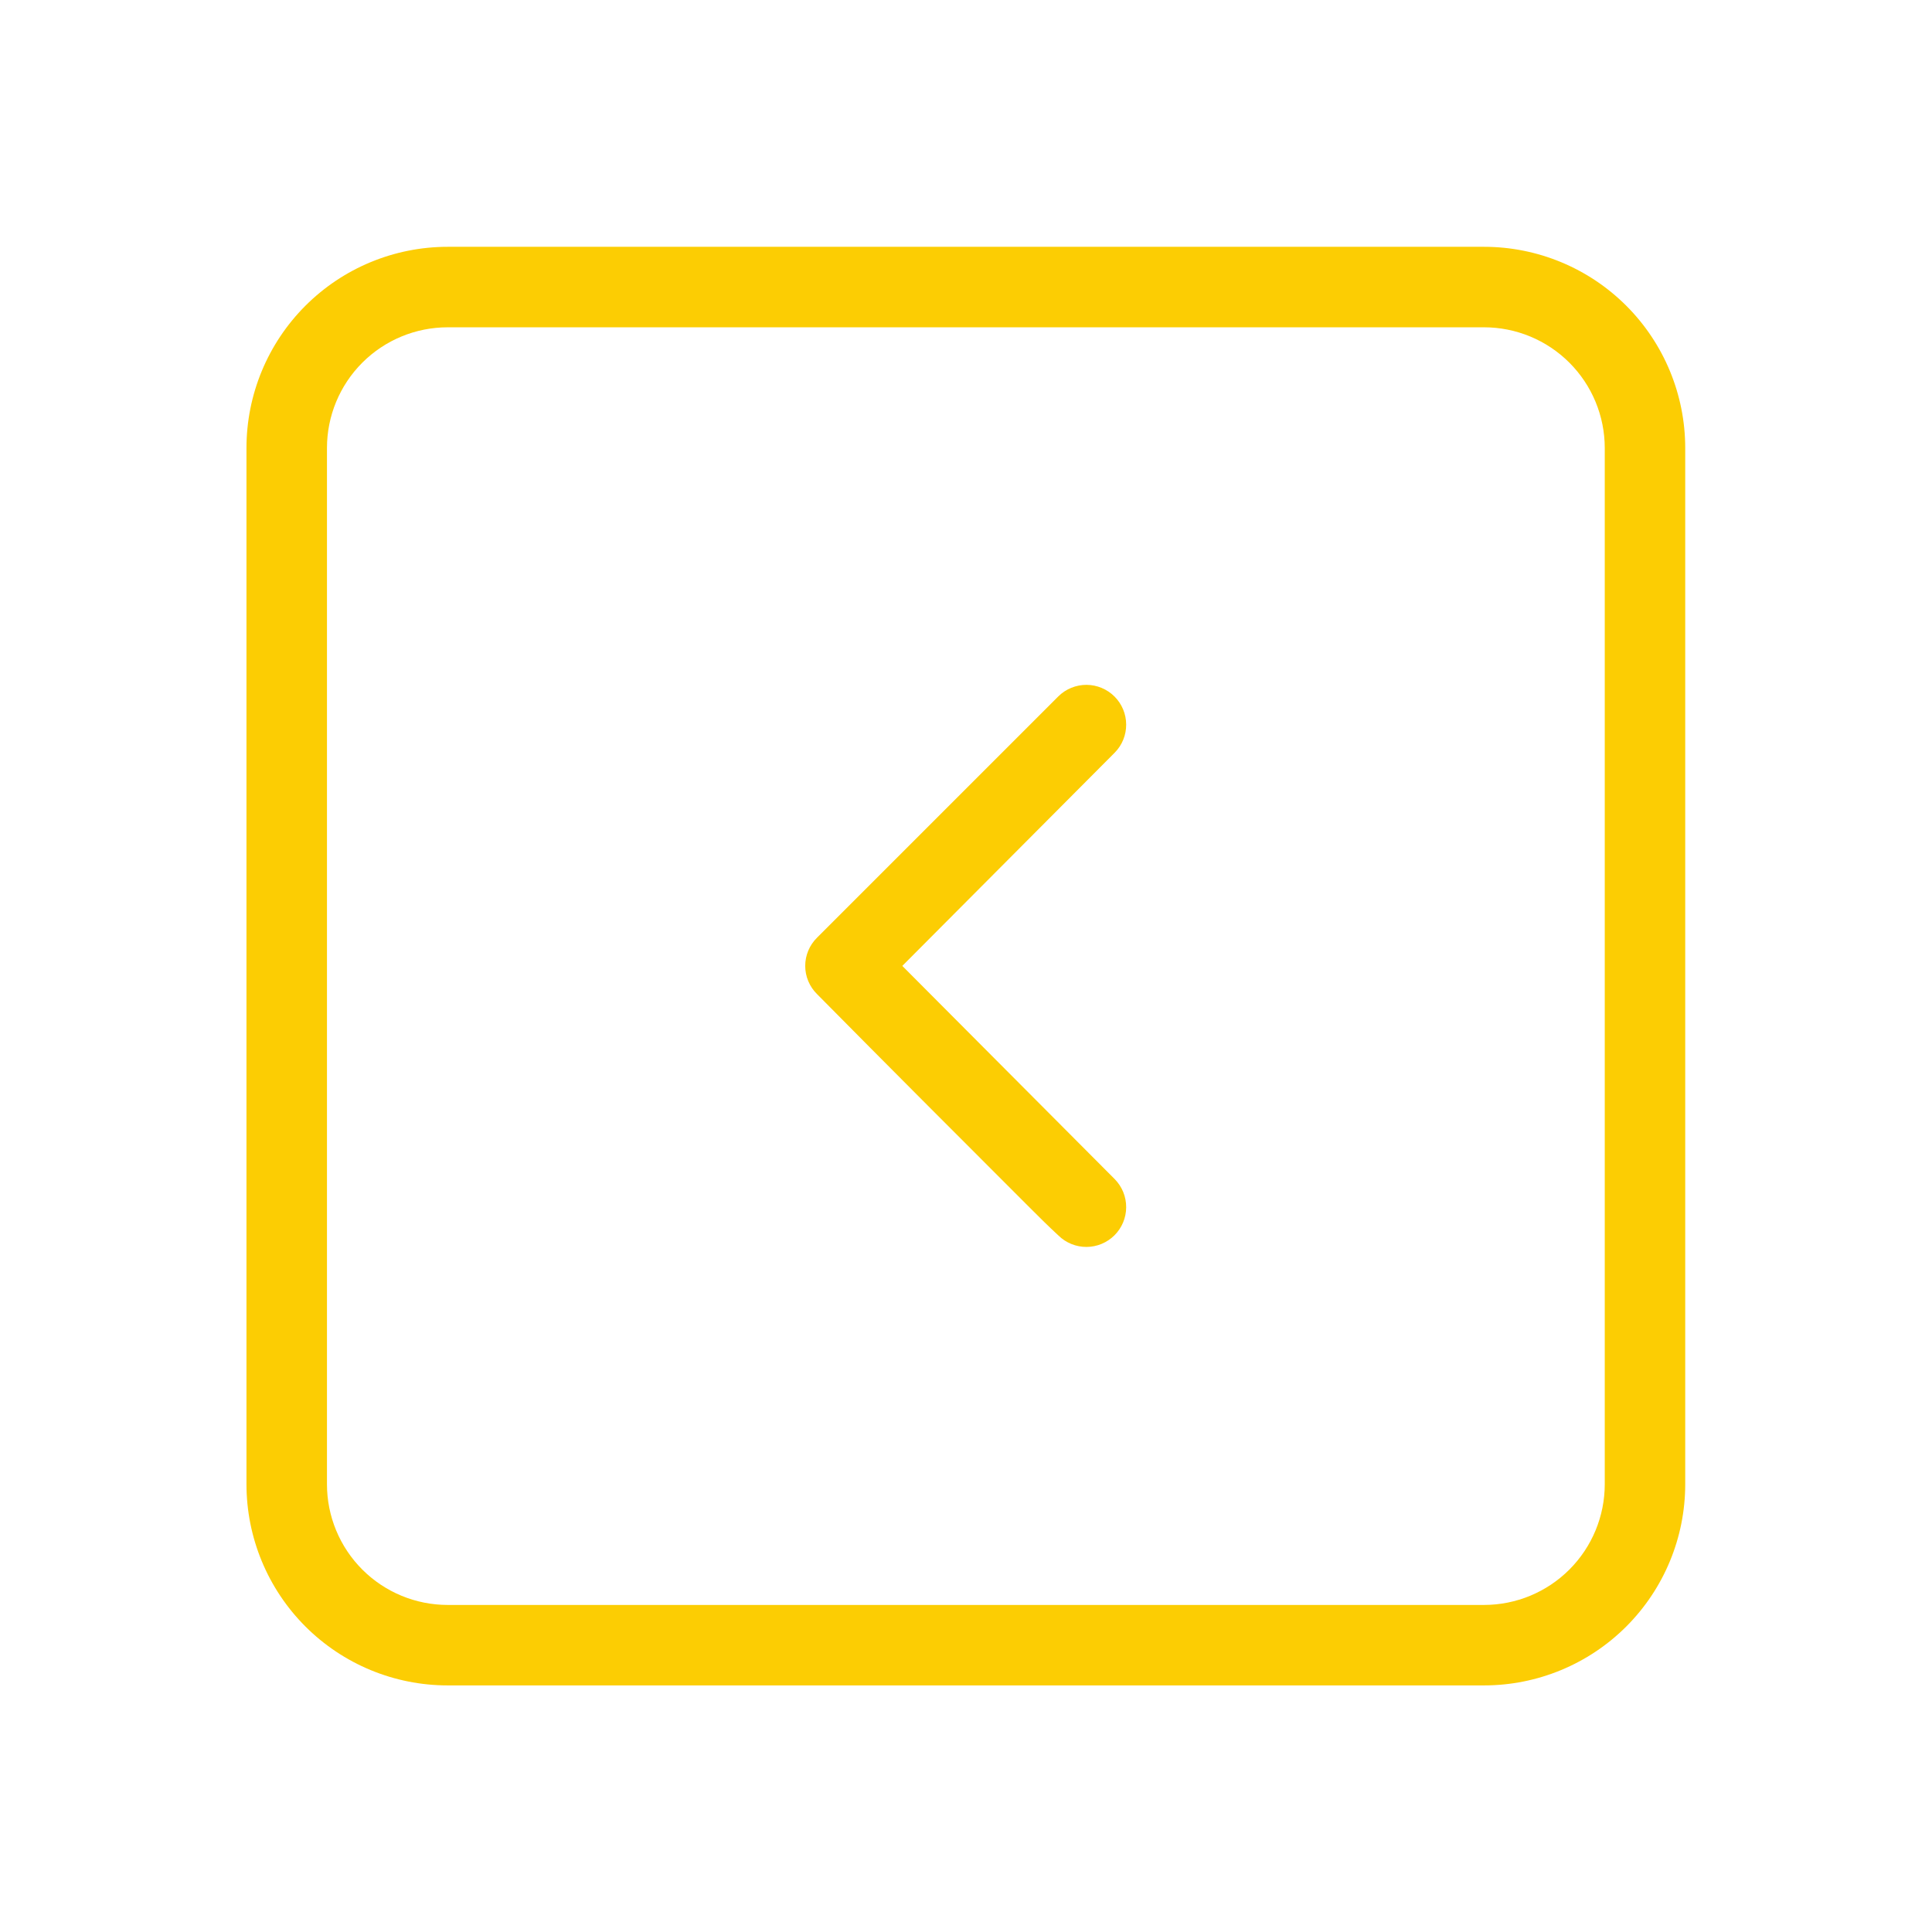 <svg width="63" height="63" viewBox="0 0 63 63" fill="none" xmlns="http://www.w3.org/2000/svg"><path d="M29.423 31.497L36.352 38.452C36.592 38.697 36.725 39.026 36.723 39.368C36.722 39.71 36.585 40.038 36.343 40.28C36.101 40.522 35.773 40.659 35.431 40.661C35.088 40.662 34.759 40.529 34.515 40.289C34.173 39.974 33.859 39.659 33.517 39.318C31.234 37.035 28.924 34.725 26.641 32.415C26.519 32.295 26.423 32.152 26.357 31.994C26.291 31.837 26.257 31.667 26.257 31.497C26.257 31.326 26.291 31.156 26.357 30.999C26.423 30.841 26.519 30.698 26.641 30.578L34.515 22.704C34.759 22.464 35.088 22.331 35.431 22.332C35.773 22.334 36.101 22.471 36.343 22.713C36.585 22.955 36.722 23.283 36.723 23.625C36.725 23.968 36.592 24.297 36.352 24.541L29.423 31.497Z" fill="#FCCD03"/><path d="M48.392 54.959L14.599 54.959C12.858 54.959 11.189 54.268 9.959 53.038C8.728 51.807 8.037 50.138 8.037 48.398L8.037 14.61C8.037 12.87 8.728 11.201 9.959 9.97C11.189 8.74 12.858 8.048 14.599 8.048L48.392 8.048C50.132 8.048 51.801 8.74 53.031 9.97C54.262 11.201 54.953 12.87 54.953 14.61L54.953 48.398C54.953 50.138 54.262 51.807 53.031 53.038C51.801 54.268 50.132 54.959 48.392 54.959ZM14.599 10.673C13.554 10.673 12.553 11.088 11.815 11.826C11.076 12.565 10.662 13.566 10.662 14.61L10.662 48.398C10.662 49.442 11.076 50.443 11.815 51.182C12.553 51.92 13.554 52.335 14.599 52.335L48.392 52.335C49.436 52.335 50.437 51.92 51.175 51.182C51.914 50.443 52.329 49.442 52.329 48.398L52.329 14.61C52.329 13.566 51.914 12.565 51.175 11.826C50.437 11.088 49.436 10.673 48.392 10.673L14.599 10.673Z" fill="#FCCD03"/></svg>